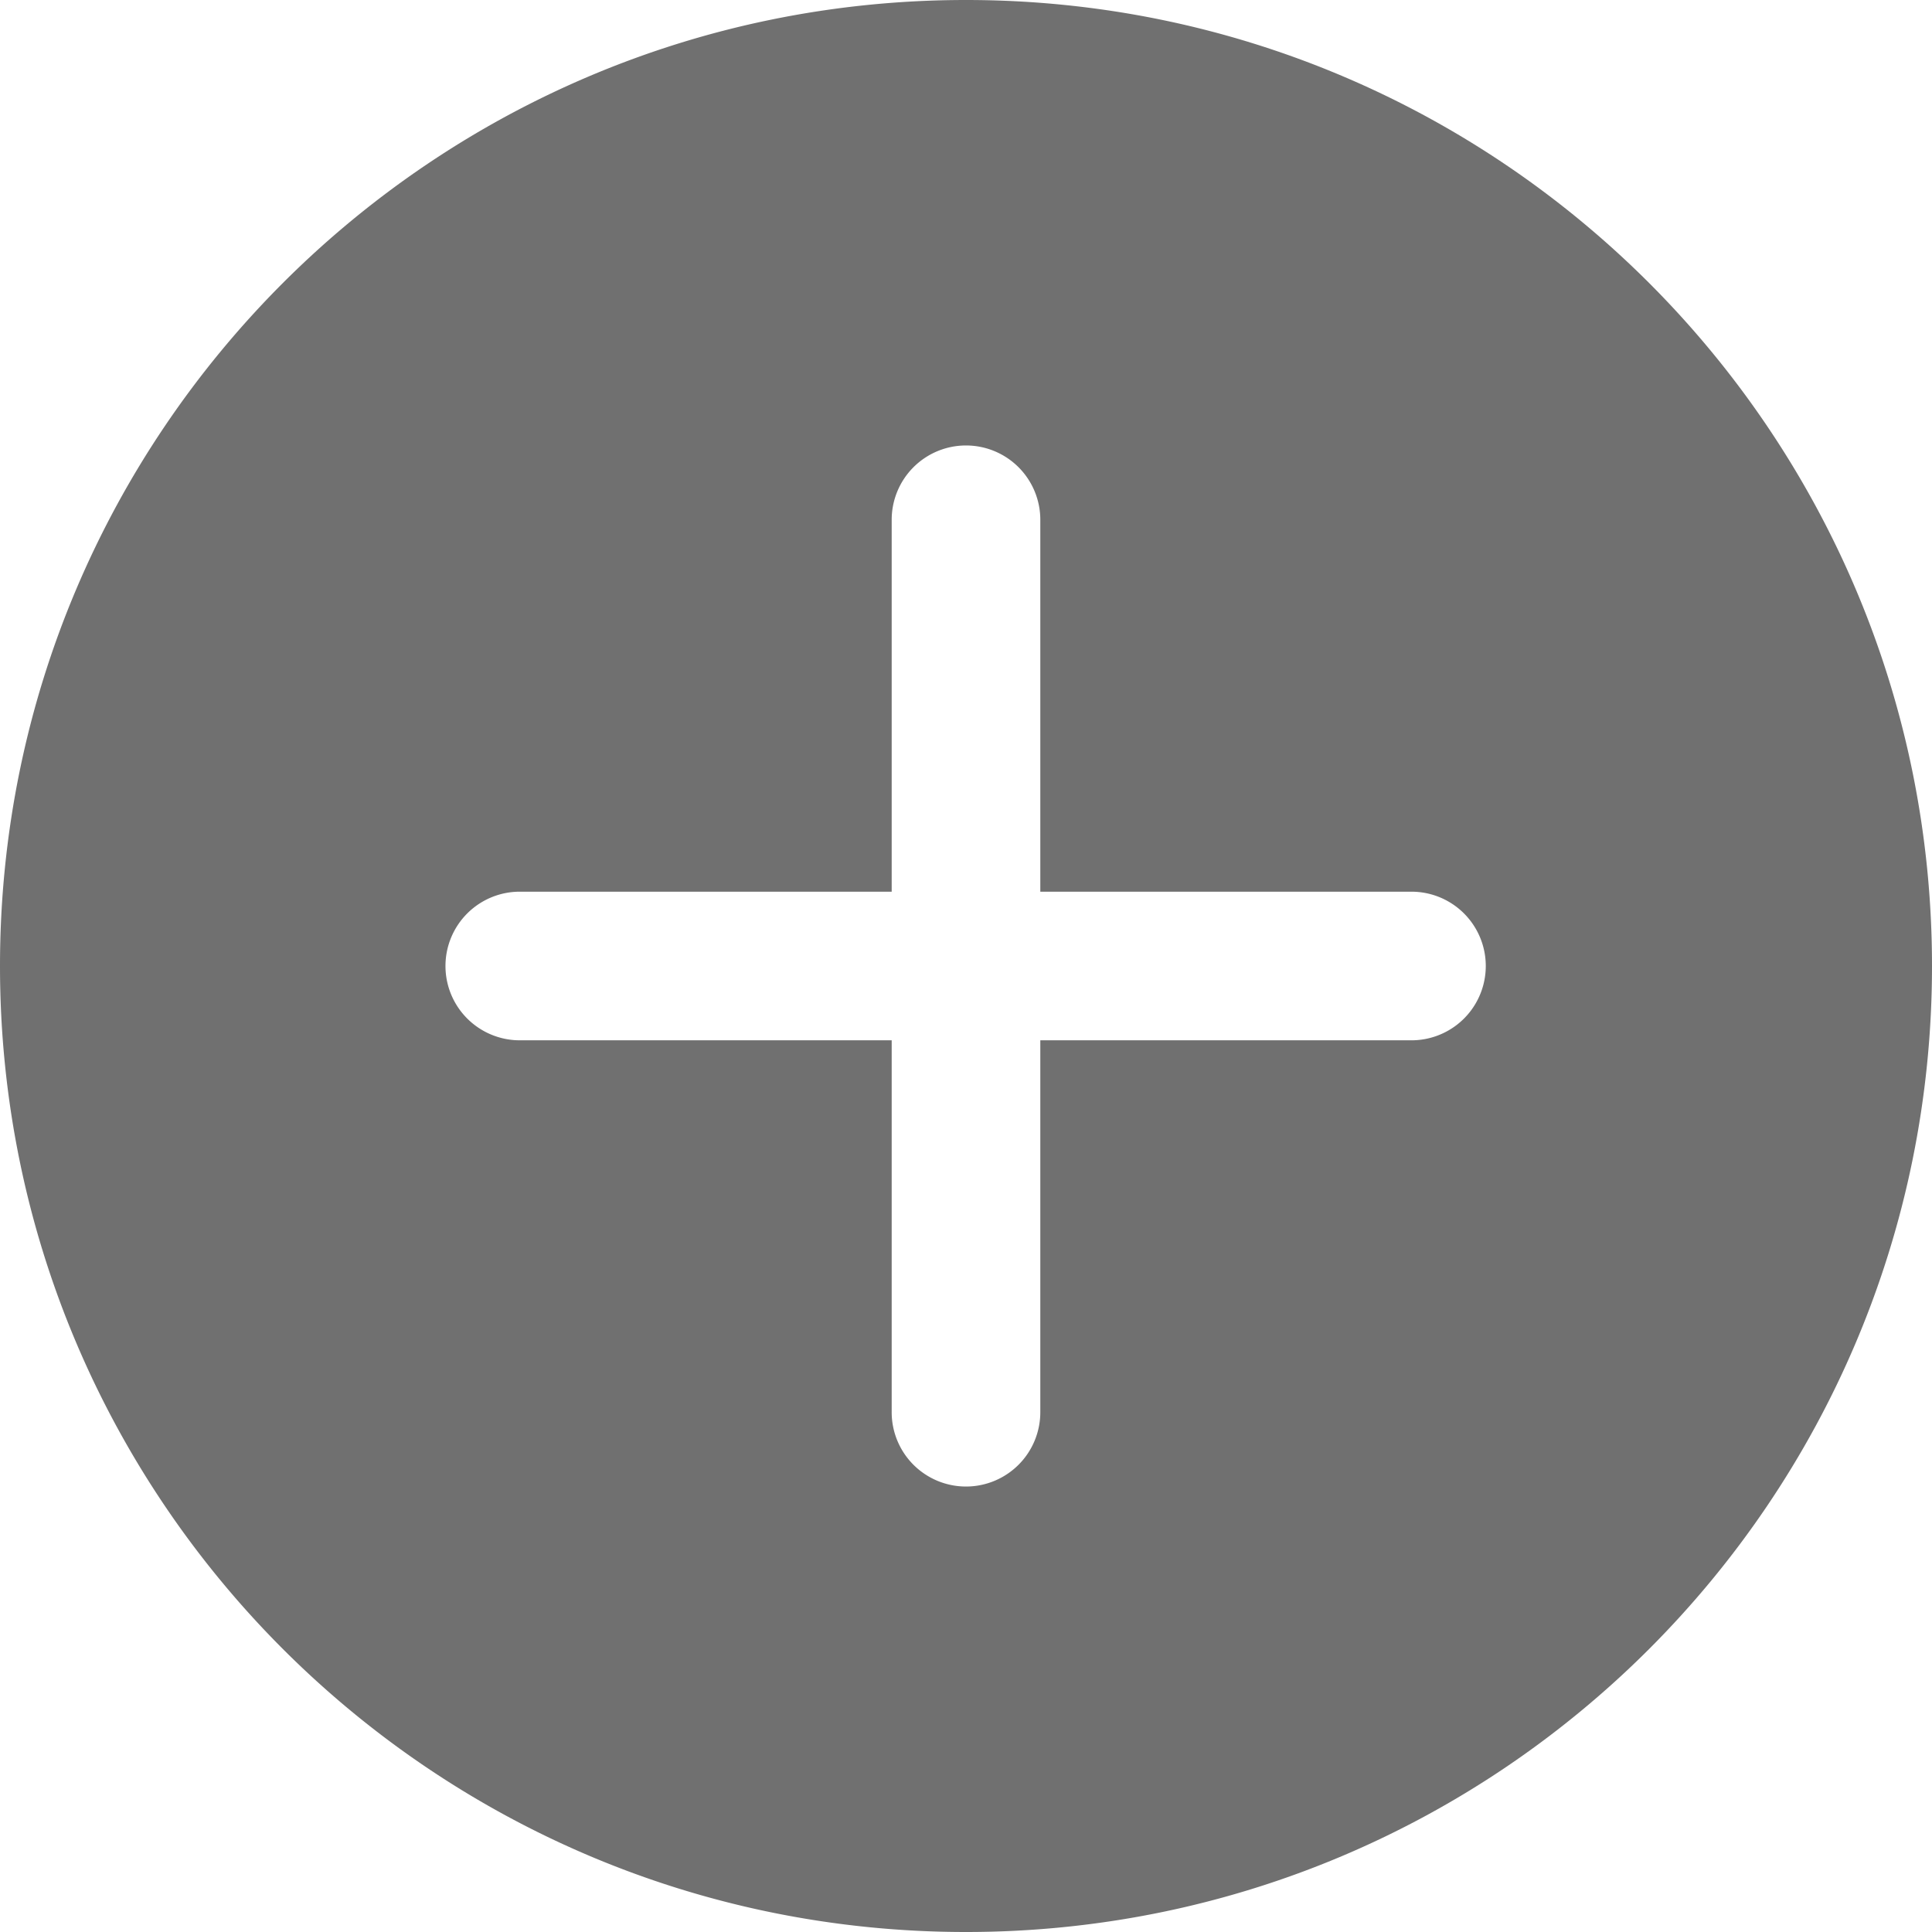 <?xml version="1.0" standalone="no"?><!DOCTYPE svg PUBLIC "-//W3C//DTD SVG 1.1//EN" "http://www.w3.org/Graphics/SVG/1.1/DTD/svg11.dtd"><svg t="1614756127595" class="icon" viewBox="0 0 1024 1024" version="1.1" xmlns="http://www.w3.org/2000/svg" p-id="794" xmlns:xlink="http://www.w3.org/1999/xlink" width="200" height="200"><defs><style type="text/css"></style></defs><path d="M512 1024C229.238 1024 0 794.762 0 512S229.238 0 512 0s512 229.238 512 512-229.238 512-512 512z m236.308-551.385H551.385V275.692a39.385 39.385 0 1 0-78.769 0v196.923H275.692a39.385 39.385 0 1 0 0 78.769h196.923v196.923a39.385 39.385 0 1 0 78.769 0V551.385h196.923a39.385 39.385 0 0 0 0-78.769z" fill="#707070" p-id="795"></path></svg>